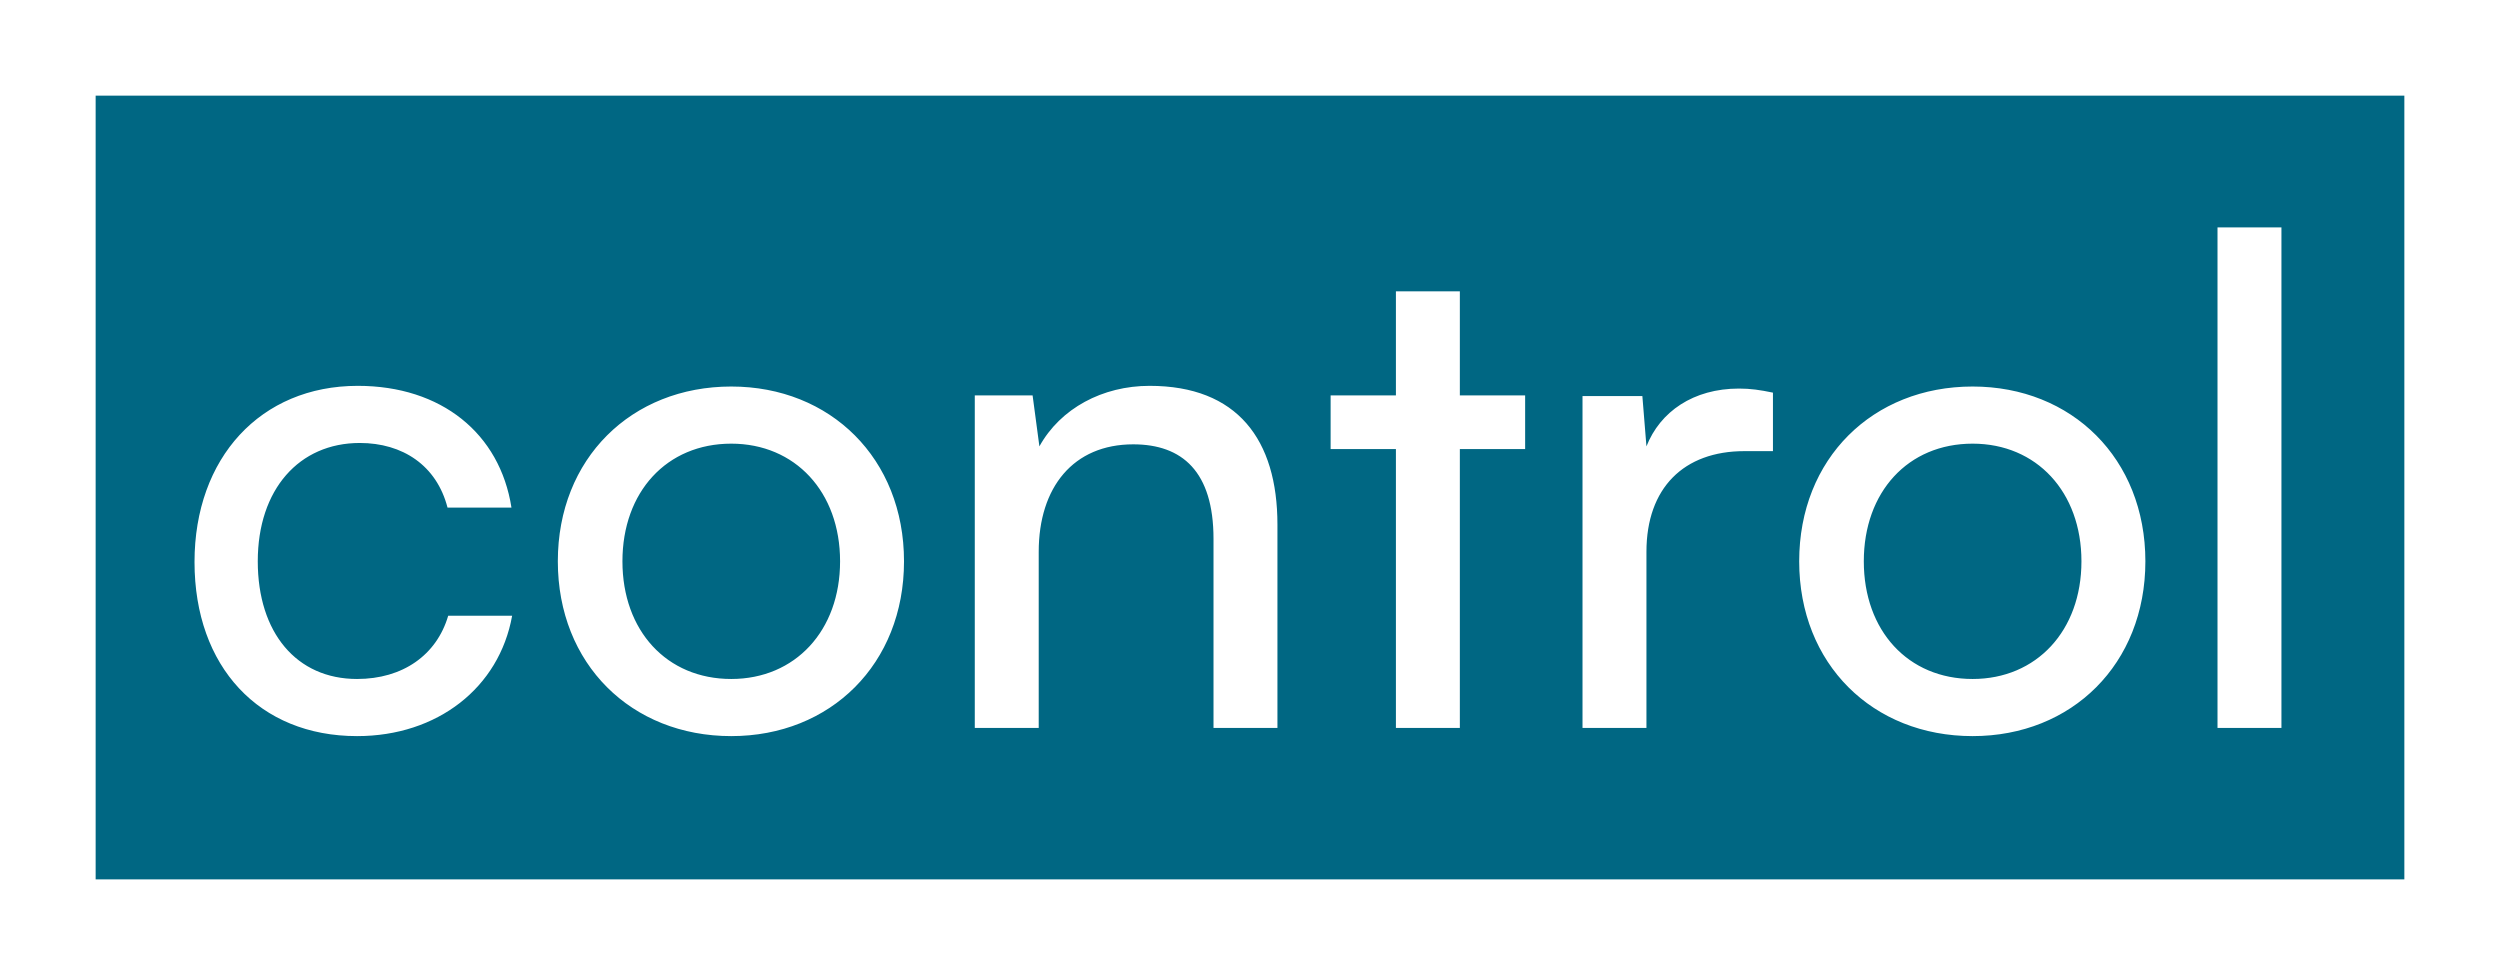 <svg width="941" height="367" viewBox="0 0 941 367" fill="none" xmlns="http://www.w3.org/2000/svg">
<rect x="0" y="0" width="941" height="367" fill="#333333" stroke="none"/>
<rect x="18" y="18" width="905" height="331" fill="#006783"/>
<rect x="18" y="18" width="905" height="331" stroke="white" stroke-width="36"/>
<path d="M73.216 211.536C73.216 172.368 98.048 145.232 134.656 145.232C166.144 145.232 188.16 163.152 192.512 191.056H168.448C164.352 175.184 151.552 166.736 135.424 166.736C112.64 166.736 97.024 184.144 97.024 211.28C97.024 238.16 111.616 255.568 134.4 255.568C151.552 255.568 164.352 246.608 168.704 231.76H192.768C187.904 258.896 164.608 277.072 134.4 277.072C97.536 277.072 73.216 250.96 73.216 211.536ZM209.966 211.28C209.966 172.624 237.614 145.488 275.246 145.488C312.622 145.488 340.27 172.624 340.27 211.28C340.27 249.936 312.622 277.072 275.246 277.072C237.614 277.072 209.966 249.936 209.966 211.28ZM234.286 211.28C234.286 237.392 250.926 255.568 275.246 255.568C299.31 255.568 316.206 237.392 316.206 211.28C316.206 185.168 299.31 166.992 275.246 166.992C250.926 166.992 234.286 185.168 234.286 211.28ZM390.972 274H366.908V148.816H388.668L391.228 168.016C399.164 153.68 415.036 145.232 432.7 145.232C465.724 145.232 480.828 165.456 480.828 197.456V274H456.764V202.832C456.764 177.488 444.988 167.248 426.556 167.248C404.028 167.248 390.972 183.376 390.972 207.696V274ZM549.486 274H525.422V169.04H500.846V148.816H525.422V109.648H549.486V148.816H574.062V169.04H549.486V274ZM667.338 147.792V169.808H656.586C633.802 169.808 619.722 183.632 619.722 207.696V274H595.658V149.072H618.186L619.722 168.016C624.842 154.96 637.386 146.256 654.538 146.256C658.89 146.256 662.474 146.768 667.338 147.792ZM677.216 211.28C677.216 172.624 704.864 145.488 742.496 145.488C779.872 145.488 807.52 172.624 807.52 211.28C807.52 249.936 779.872 277.072 742.496 277.072C704.864 277.072 677.216 249.936 677.216 211.28ZM701.536 211.28C701.536 237.392 718.176 255.568 742.496 255.568C766.56 255.568 783.456 237.392 783.456 211.28C783.456 185.168 766.56 166.992 742.496 166.992C718.176 166.992 701.536 185.168 701.536 211.28ZM858.734 274H834.67V85.584H858.734V274Z" fill="white"/>
</svg>
